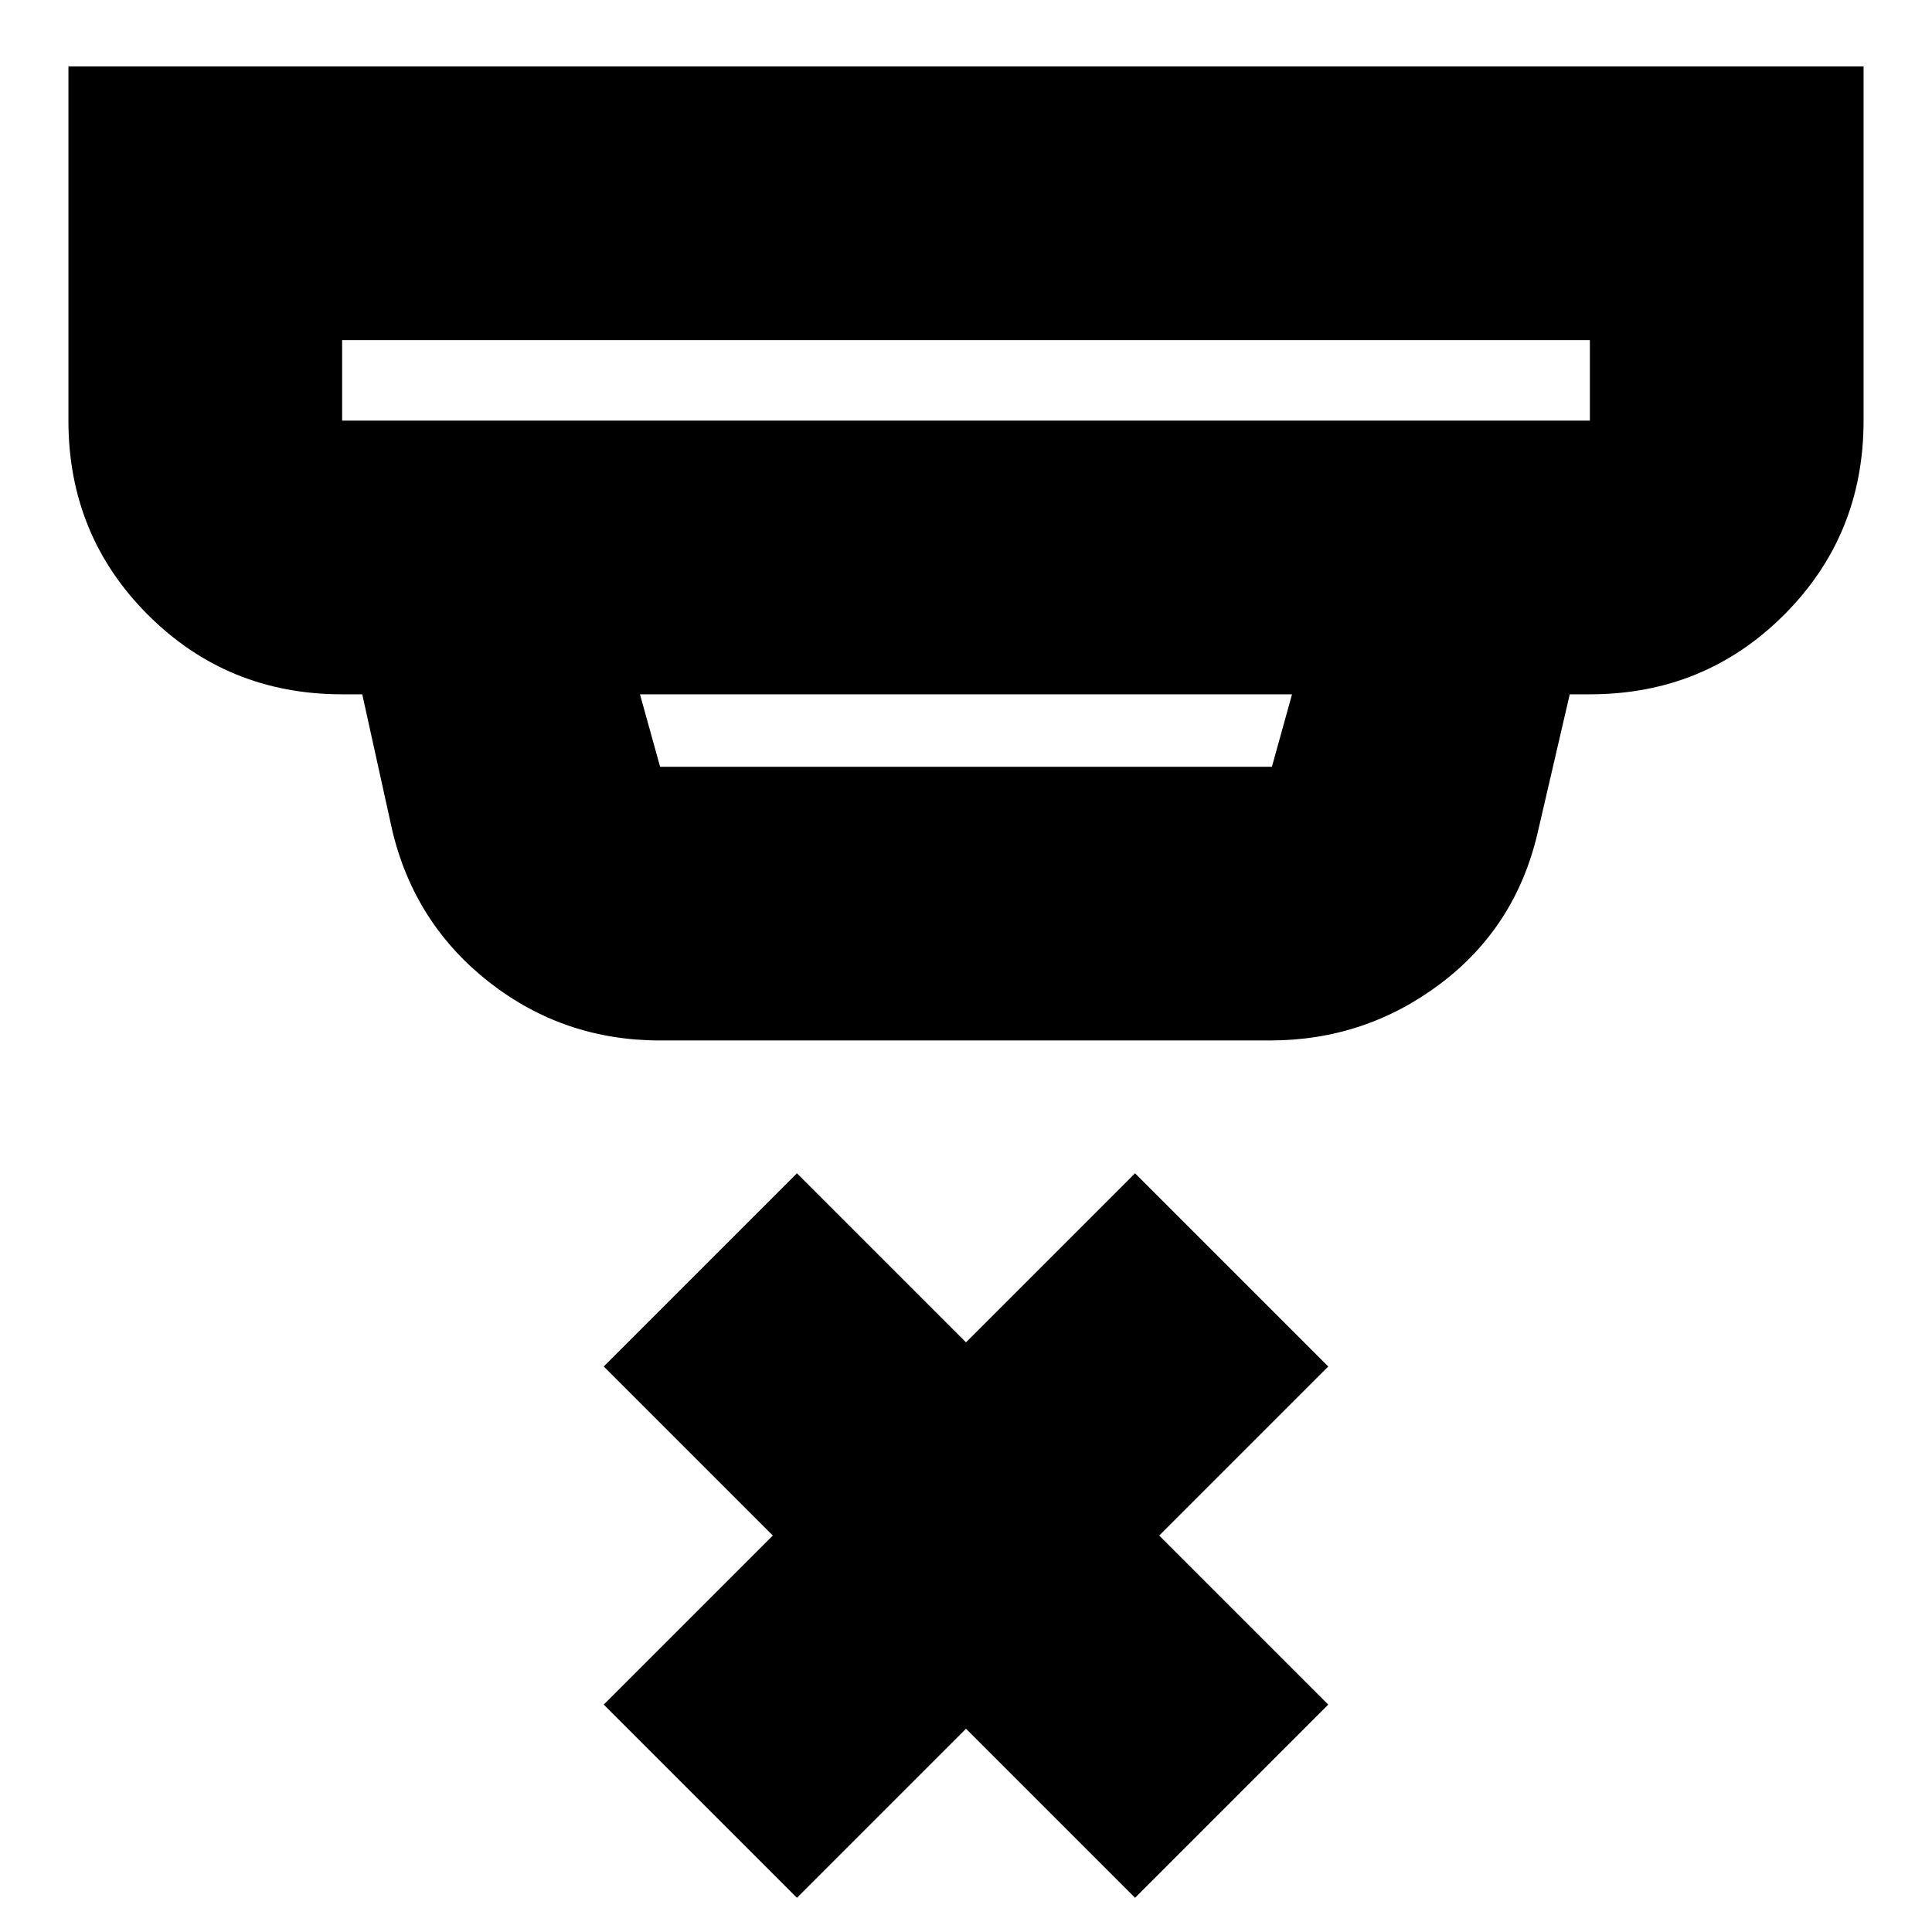 <svg xmlns="http://www.w3.org/2000/svg" height="24" viewBox="0 -960 960 960" width="24"><path d="m396-17-96-96 84-84-84-84 96-96 84 84 84-84 96 96-84 84 84 84-96 96-84-84-84 84ZM170-791v40h620v-40H170Zm148 176 10 36h304l10-36H318Zm10 172q-47.89 0-84.88-28.94Q206.14-500.87 195-547l-15-68h-10q-57 0-96.5-39.5T34-751v-176h892v176q0 57-39.5 96.5T790-615h-10l-16 69q-10.93 46.69-48.34 74.85Q678.26-443 631-443H328ZM170-791v40-40Z"/></svg>